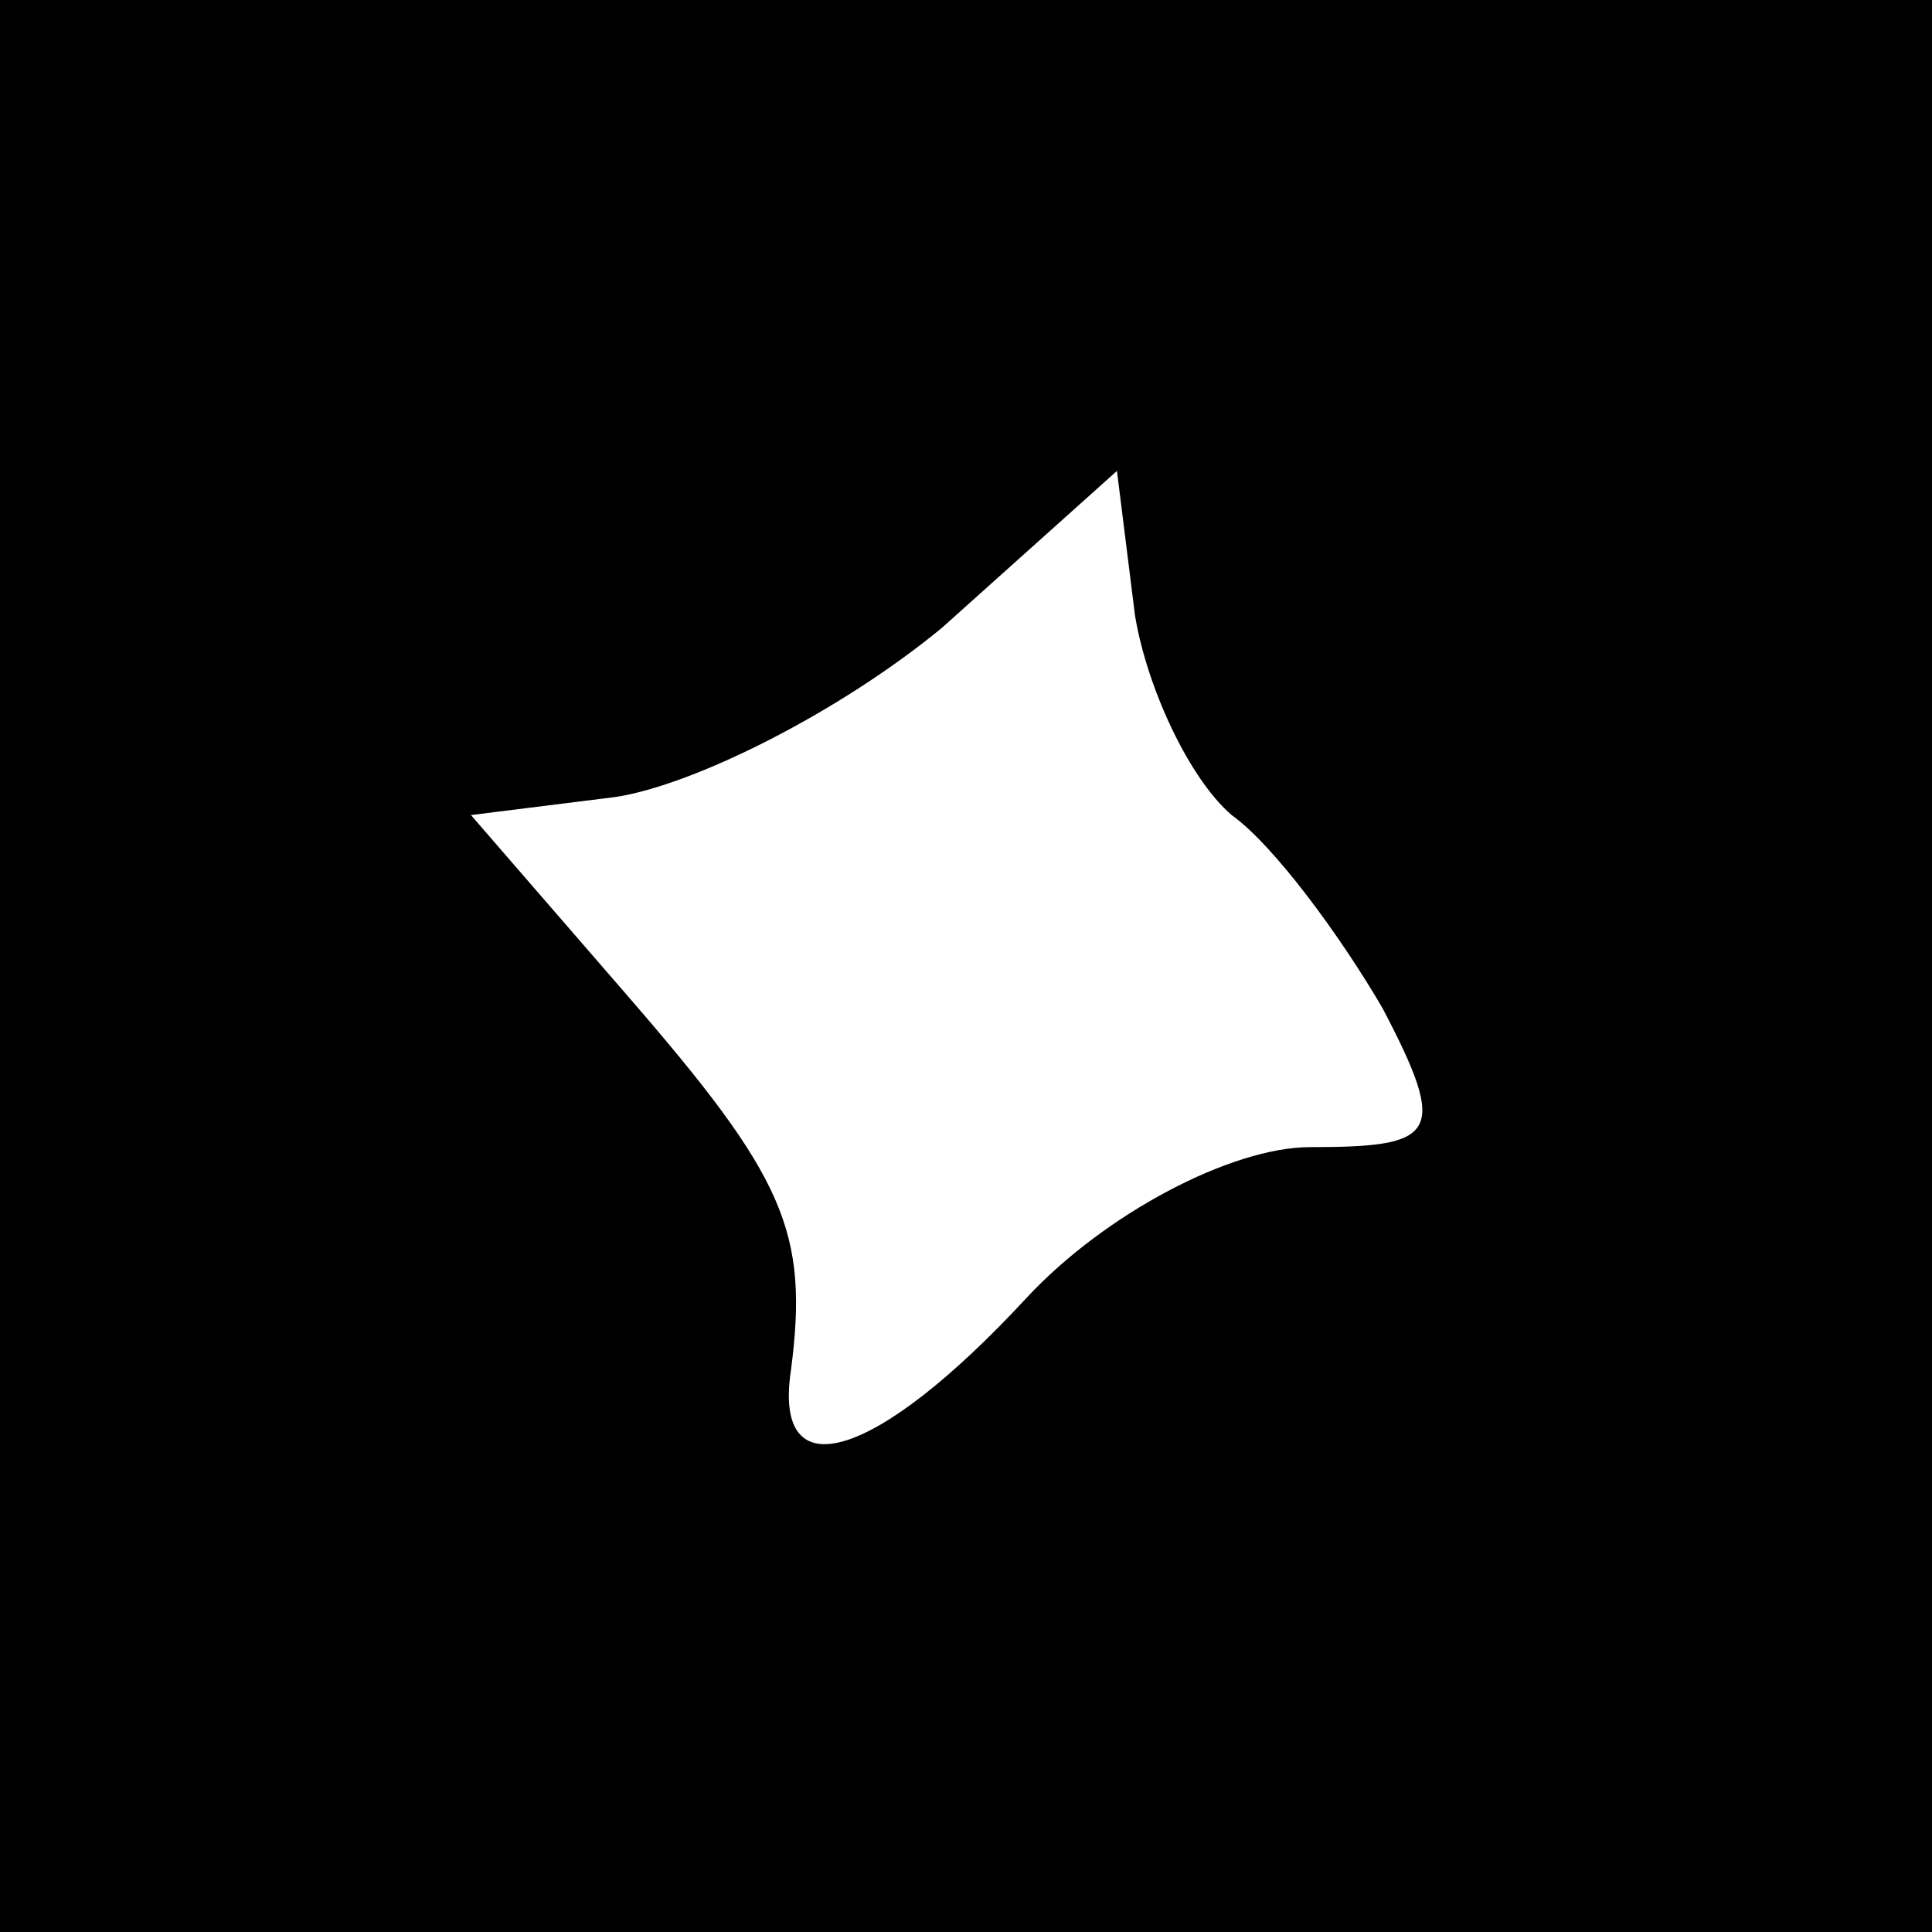 <?xml version="1.0" standalone="no"?>
<!DOCTYPE svg PUBLIC "-//W3C//DTD SVG 20010904//EN"
 "http://www.w3.org/TR/2001/REC-SVG-20010904/DTD/svg10.dtd">
<svg version="1.0" xmlns="http://www.w3.org/2000/svg"
 width="32pt" height="32pt" viewBox="0 0 32 32"
 preserveAspectRatio="xMidYMid meet">
<rect x="0" y="0" width="32" height="32" fill="#808080" stroke="none"/>
<g transform="translate(0,32) scale(0.1,-0.1)"
fill="#000000" stroke="none">
<path fill="#000000" stroke="none" d="M0 160 l0 -160 160 0 160 0 0 160 0
160 -160 0 -160 0 0 -160z"/>
<path fill="#ffffff" stroke="none" d="M204 185 c7 -5 18 -20 25 -32 11 -21 9
-23 -12 -23 -13 0 -34 -11 -47 -25 -25 -27 -42 -32 -39 -12 3 23 -1 32 -27 62
l-26 30 24 3 c13 2 37 14 54 28 l29 26 3 -24 c2 -12 9 -27 16 -33z"/>
</g>
</svg>
